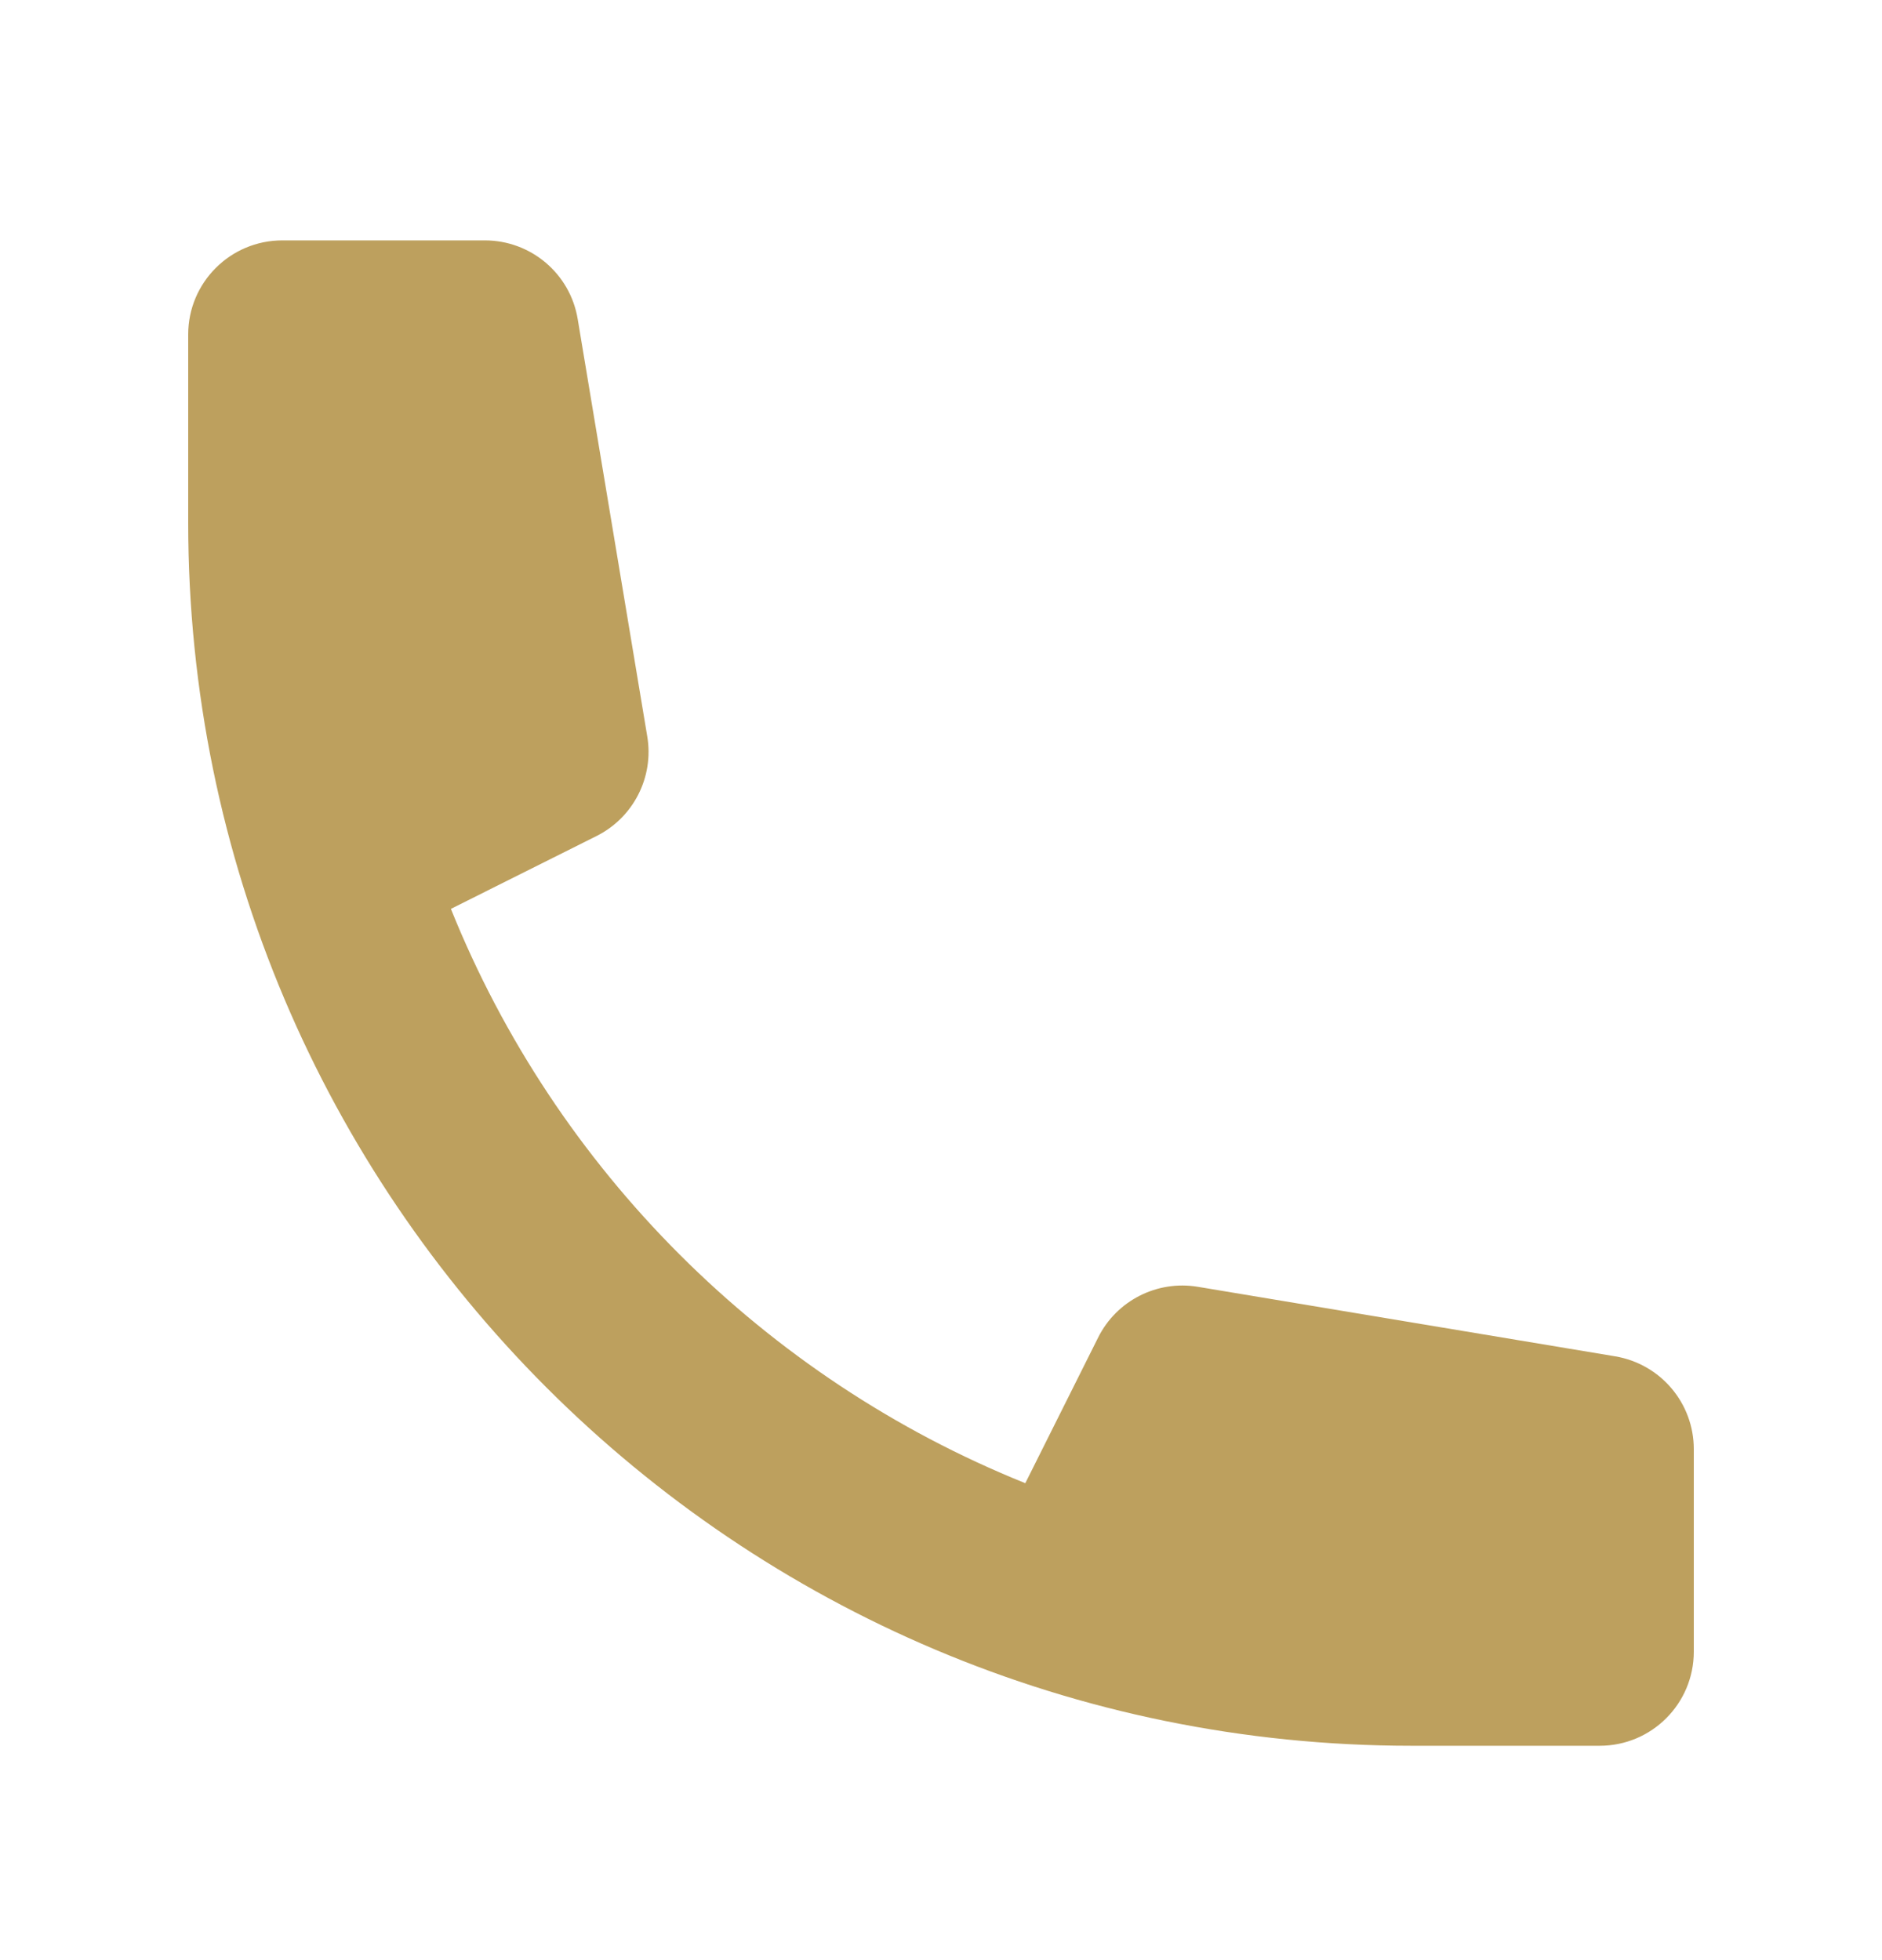 <svg width="24" height="25" viewBox="0 0 24 25" fill="none" xmlns="http://www.w3.org/2000/svg">
<path d="M2.4 4.266C2.4 3.604 2.937 3.066 3.6 3.066H6.183C6.77 3.066 7.271 3.49 7.367 4.069L8.254 9.392C8.341 9.912 8.078 10.427 7.607 10.663L5.75 11.592C7.089 14.92 9.746 17.577 13.075 18.917L14.004 17.059C14.239 16.588 14.755 16.326 15.274 16.412L20.597 17.299C21.176 17.396 21.6 17.896 21.6 18.483V21.066C21.6 21.729 21.063 22.266 20.4 22.266H18C9.384 22.266 2.4 15.282 2.4 6.666V4.266Z" fill="#BDA05E"/>
</svg>

